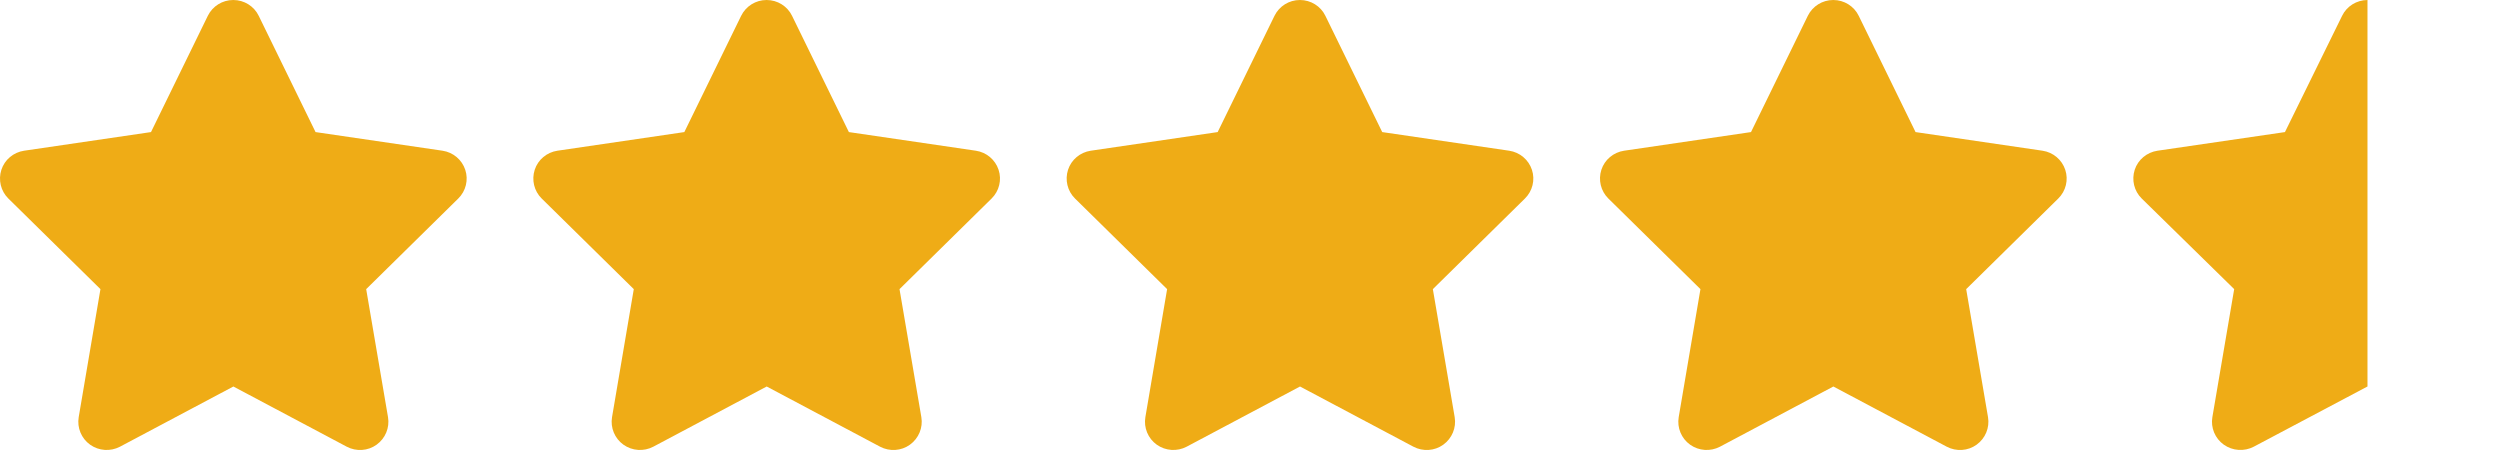 <svg xmlns="http://www.w3.org/2000/svg" width="150" height="27" viewBox="0 0 150 27" fill="none">
  <path d="M111.523 0.949C111.242 0.369 110.648 0 109.996 0C109.344 0 108.755 0.369 108.469 0.949L105.06 7.925L97.445 9.043C96.809 9.138 96.279 9.581 96.082 10.187C95.886 10.793 96.045 11.463 96.501 11.911L102.027 17.348L100.722 25.03C100.616 25.663 100.881 26.306 101.406 26.681C101.931 27.055 102.626 27.102 103.198 26.802L110.001 23.19L116.805 26.802C117.377 27.102 118.072 27.06 118.597 26.681C119.122 26.301 119.387 25.663 119.281 25.03L117.971 17.348L123.496 11.911C123.952 11.463 124.117 10.793 123.915 10.187C123.714 9.581 123.189 9.138 122.552 9.043L114.933 7.925L111.523 0.949Z" fill="#EFAC16"/>
  <path d="M79.523 0.949C79.242 0.369 78.648 0 77.996 0C77.344 0 76.755 0.369 76.469 0.949L73.06 7.925L65.445 9.043C64.809 9.138 64.279 9.581 64.082 10.187C63.886 10.793 64.045 11.463 64.501 11.911L70.027 17.348L68.722 25.03C68.616 25.663 68.881 26.306 69.406 26.681C69.931 27.055 70.626 27.102 71.198 26.802L78.001 23.19L84.805 26.802C85.377 27.102 86.072 27.06 86.597 26.681C87.122 26.301 87.387 25.663 87.281 25.03L85.971 17.348L91.496 11.911C91.952 11.463 92.117 10.793 91.915 10.187C91.714 9.581 91.189 9.138 90.552 9.043L82.933 7.925L79.523 0.949Z" fill="#EFAC16"/>
  <path d="M47.523 0.949C47.242 0.369 46.648 0 45.996 0C45.344 0 44.755 0.369 44.469 0.949L41.06 7.925L33.445 9.043C32.809 9.138 32.279 9.581 32.083 10.187C31.886 10.793 32.045 11.463 32.501 11.911L38.027 17.348L36.722 25.03C36.616 25.663 36.881 26.306 37.406 26.681C37.931 27.055 38.626 27.102 39.198 26.802L46.002 23.19L52.805 26.802C53.377 27.102 54.072 27.06 54.597 26.681C55.122 26.301 55.387 25.663 55.281 25.03L53.971 17.348L59.496 11.911C59.952 11.463 60.117 10.793 59.915 10.187C59.714 9.581 59.189 9.138 58.552 9.043L50.933 7.925L47.523 0.949Z" fill="#EFAC16"/>
  <path d="M15.523 0.949C15.242 0.369 14.648 0 13.996 0C13.344 0 12.755 0.369 12.469 0.949L9.06 7.925L1.445 9.043C0.809 9.138 0.279 9.581 0.083 10.187C-0.114 10.793 0.045 11.463 0.501 11.911L6.027 17.348L4.722 25.03C4.616 25.663 4.881 26.306 5.406 26.681C5.931 27.055 6.626 27.102 7.198 26.802L14.002 23.19L20.805 26.802C21.377 27.102 22.072 27.06 22.597 26.681C23.122 26.301 23.387 25.663 23.281 25.03L21.971 17.348L27.496 11.911C27.952 11.463 28.117 10.793 27.915 10.187C27.714 9.581 27.189 9.138 26.552 9.043L18.933 7.925L15.523 0.949Z" fill="#EFAC16"/>
  <path d="M142.049 0C141.399 0.005 140.808 0.369 140.526 0.949L137.097 7.925L129.451 9.043C128.812 9.138 128.28 9.58 128.083 10.187C127.886 10.793 128.046 11.463 128.503 11.911L134.051 17.347L132.742 25.029C132.635 25.662 132.901 26.305 133.428 26.68C133.956 27.054 134.653 27.102 135.228 26.801L142.049 23.189V0ZM149.604 26.996C149.662 27.001 149.716 27.001 149.774 26.996H149.604Z" fill="#EFAC16"/>
</svg>
